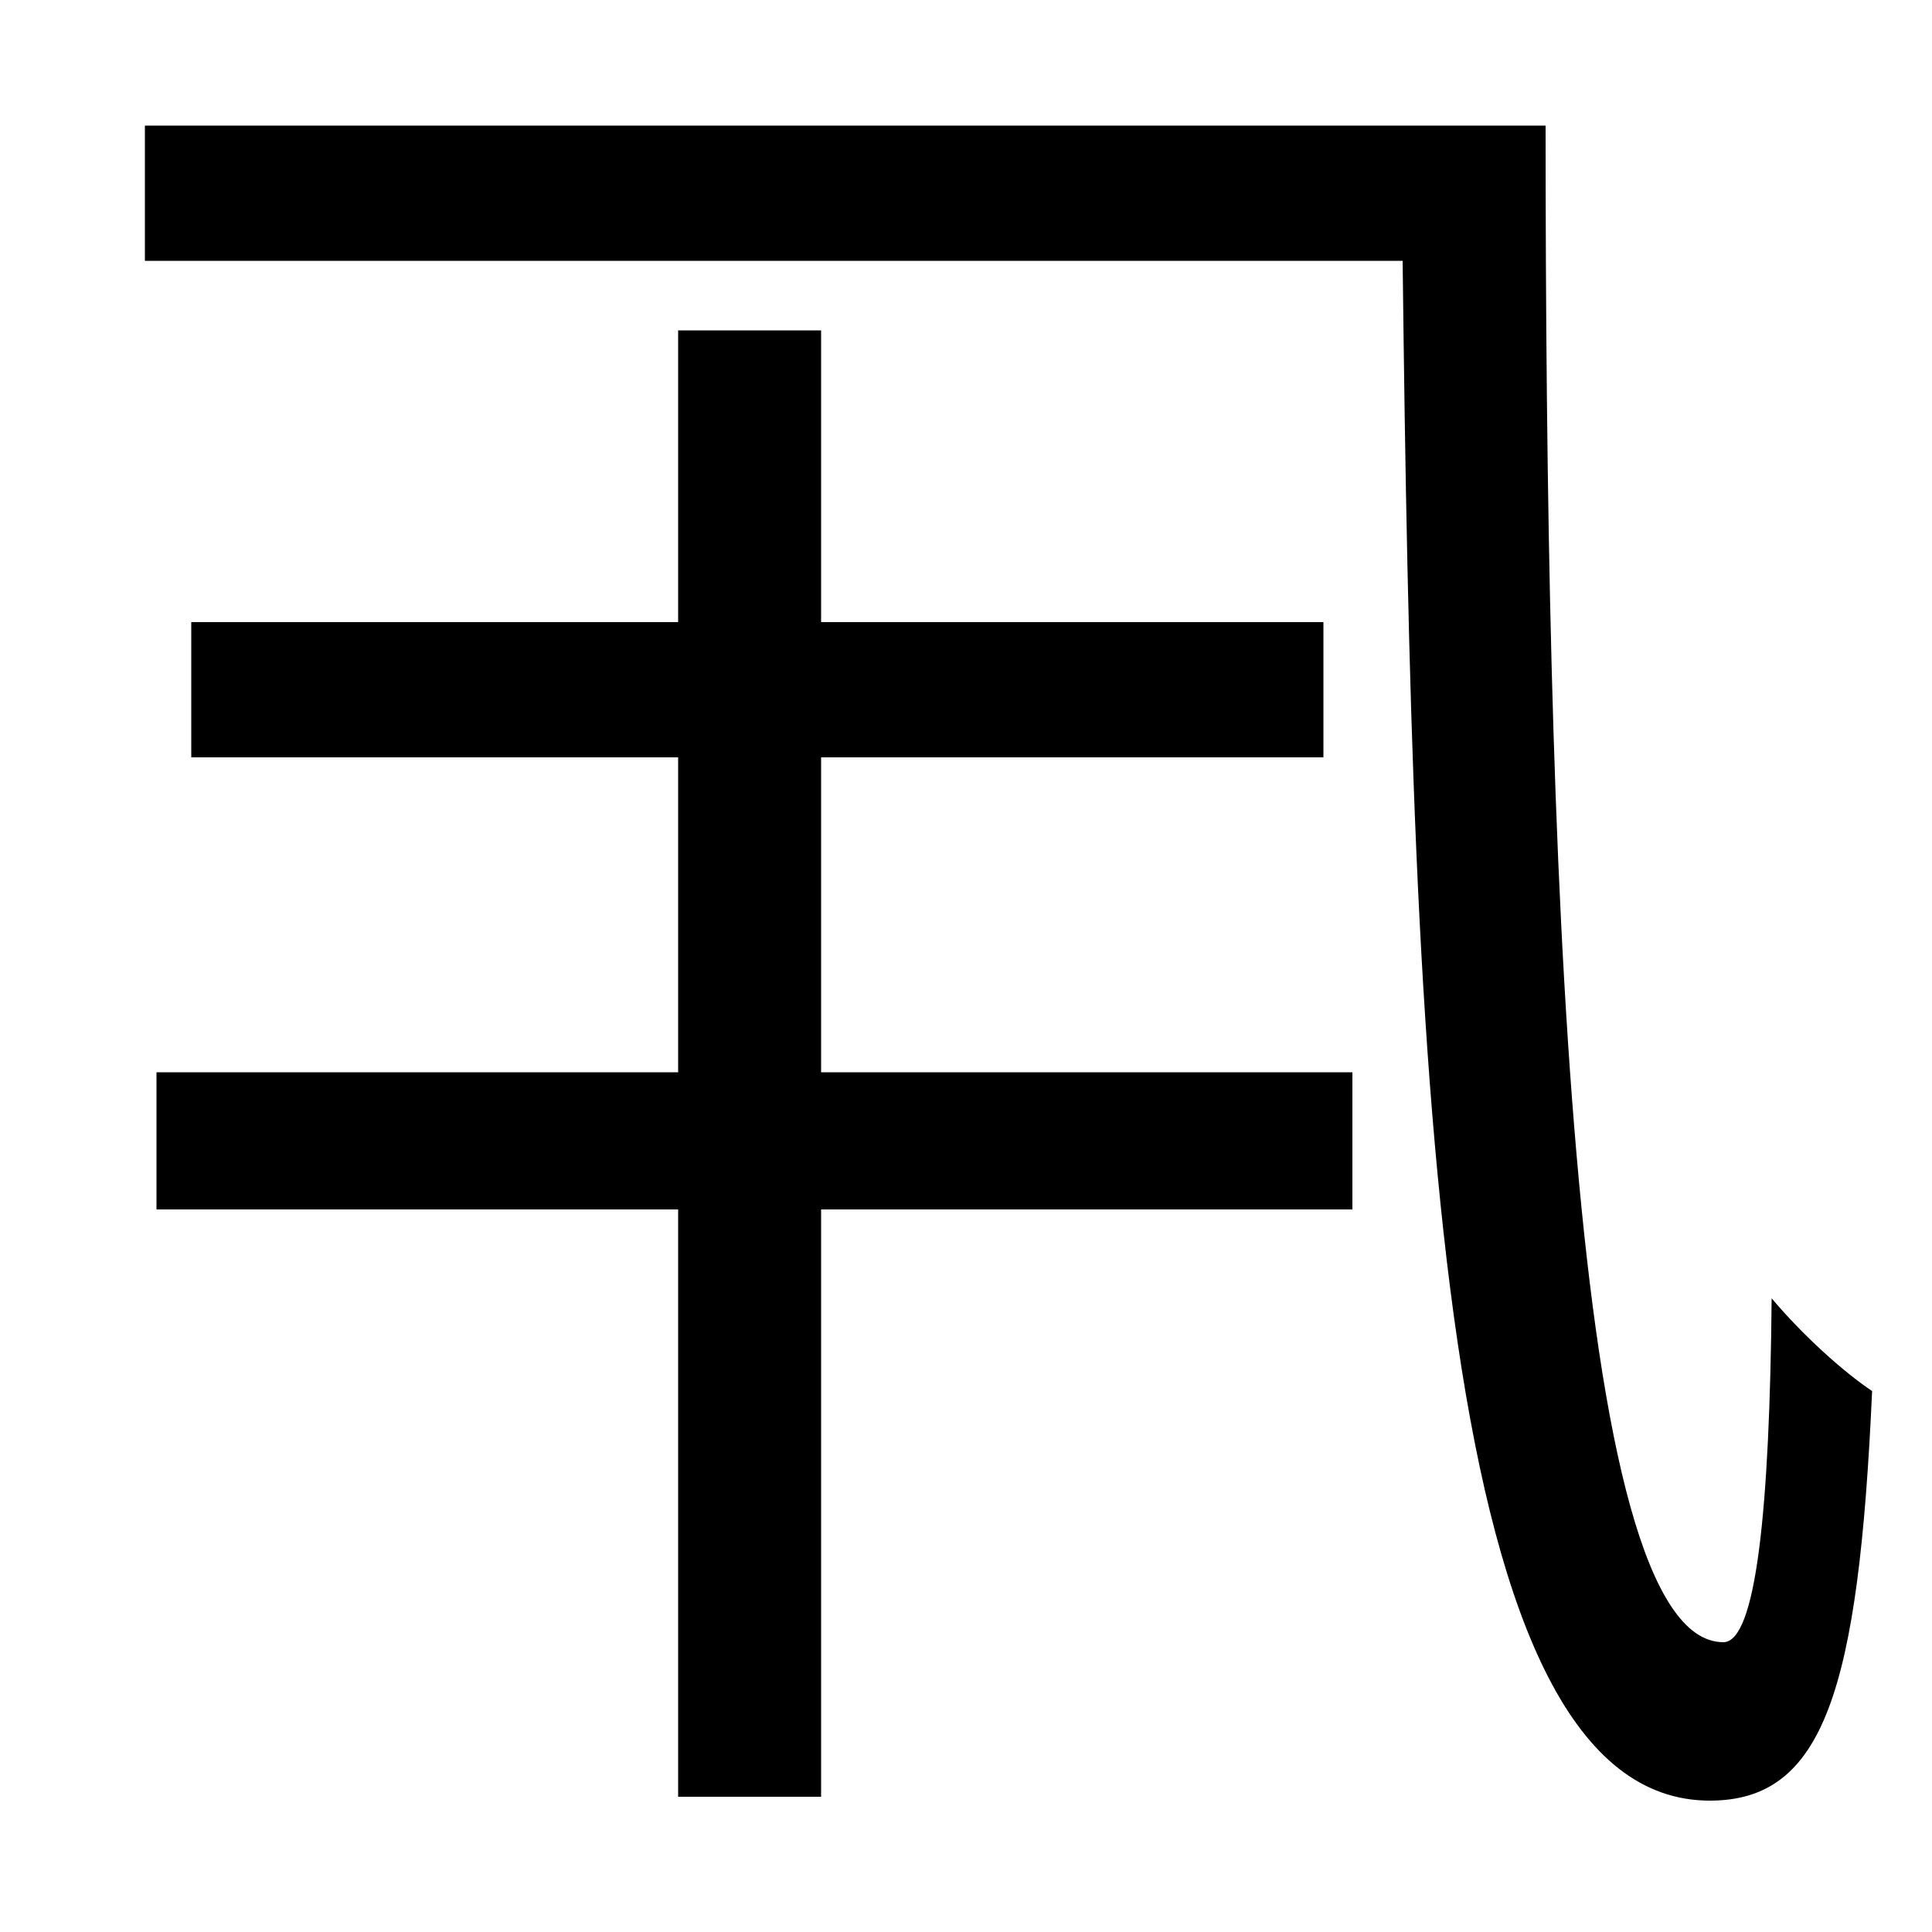 <svg xmlns="http://www.w3.org/2000/svg"
    viewBox="0 0 1000 1000">
  <!--
© 2014-2021 Adobe (http://www.adobe.com/).
Noto is a trademark of Google Inc.
This Font Software is licensed under the SIL Open Font License, Version 1.1. This Font Software is distributed on an "AS IS" BASIS, WITHOUT WARRANTIES OR CONDITIONS OF ANY KIND, either express or implied. See the SIL Open Font License for the specific language, permissions and limitations governing your use of this Font Software.
http://scripts.sil.org/OFL
  -->
<path d="M75 65L75 135 726 135C731 566 744 932 885 932 944 932 962 875 969 720 954 710 933 691 917 672 916 781 909 850 892 850 812 850 800 438 800 65ZM351 171L351 322 99 322 99 392 351 392 351 555 81 555 81 626 351 626 351 930 425 930 425 626 700 626 700 555 425 555 425 392 685 392 685 322 425 322 425 171Z"/>
</svg>